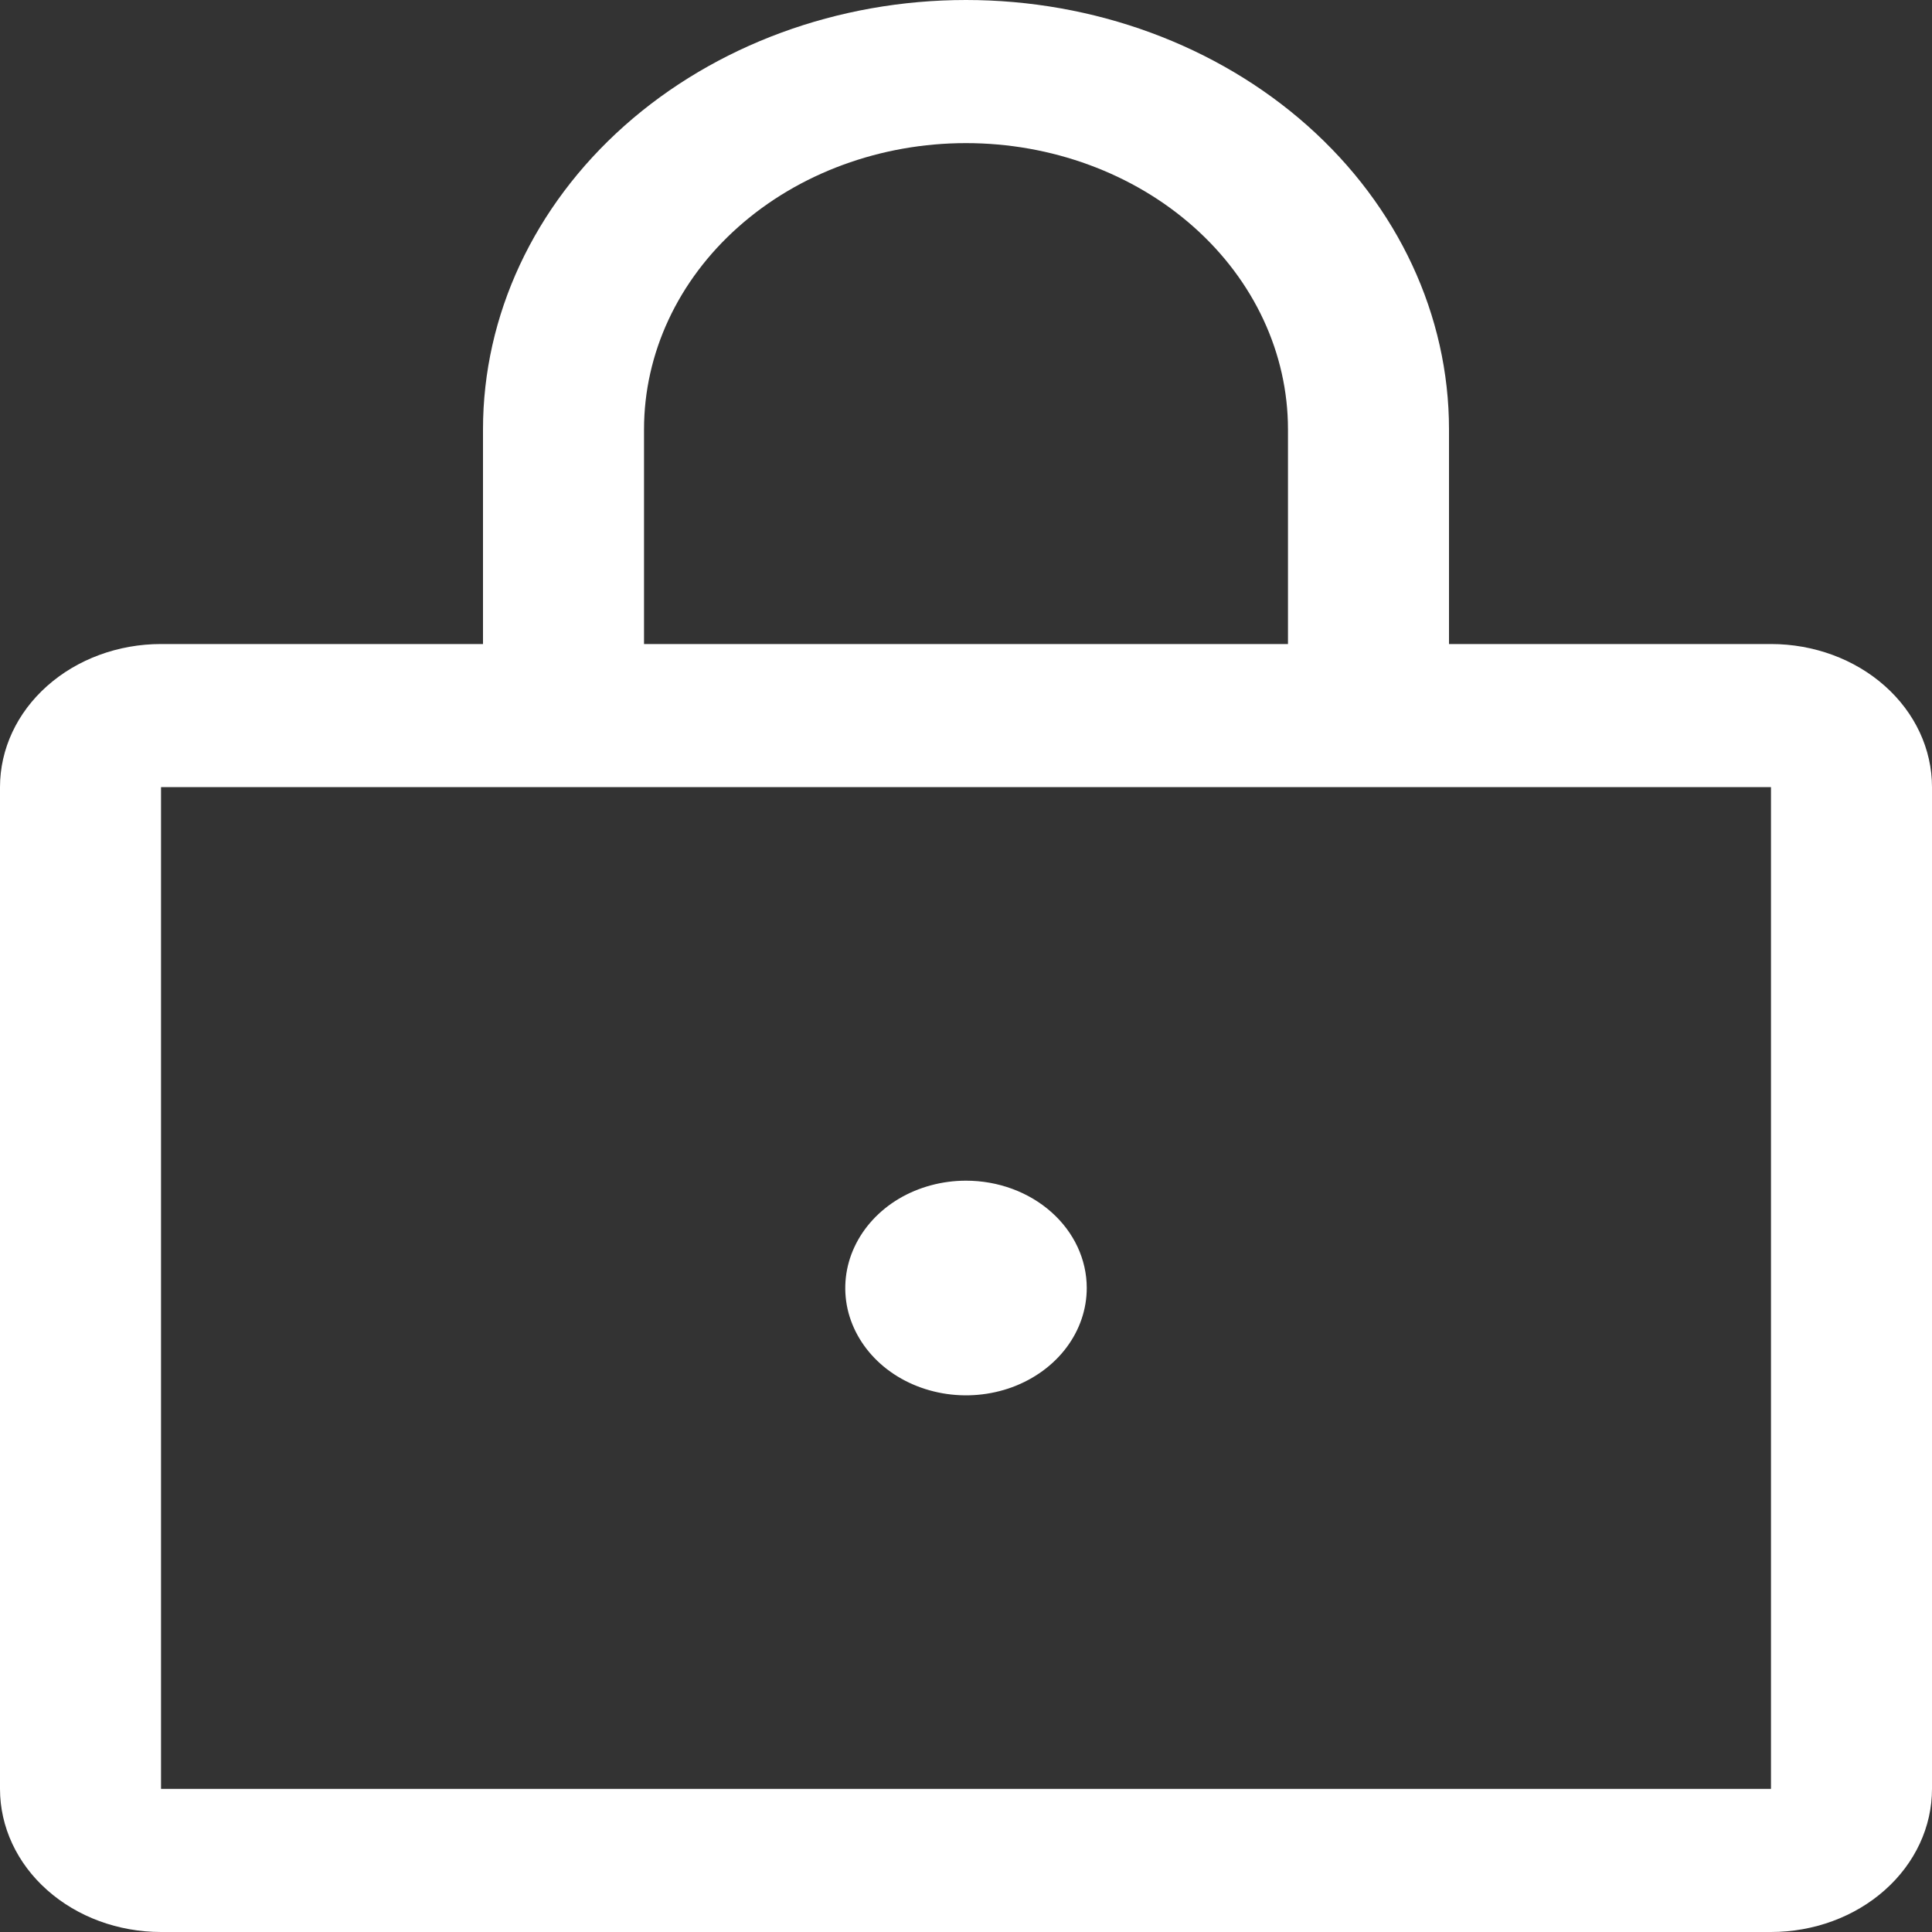<svg width="26" height="26" viewBox="0 0 26 26" fill="none" xmlns="http://www.w3.org/2000/svg">
<rect x="0" y="0" width="26" height="26" fill="#333333" stroke="none"/>
<path id="Vector" d="M23.833 8.667H19.5V5.778C19.5 4.245 18.815 2.776 17.596 1.692C16.377 0.609 14.724 0 13 0C11.276 0 9.623 0.609 8.404 1.692C7.185 2.776 6.5 4.245 6.5 5.778V8.667H2.167C1.592 8.667 1.041 8.87 0.635 9.231C0.228 9.592 0 10.082 0 10.593V24.074C0 24.585 0.228 25.075 0.635 25.436C1.041 25.797 1.592 26 2.167 26H23.833C24.408 26 24.959 25.797 25.365 25.436C25.772 25.075 26 24.585 26 24.074V10.593C26 10.082 25.772 9.592 25.365 9.231C24.959 8.87 24.408 8.667 23.833 8.667ZM8.667 5.778C8.667 4.756 9.123 3.776 9.936 3.054C10.748 2.332 11.851 1.926 13 1.926C14.149 1.926 15.252 2.332 16.064 3.054C16.877 3.776 17.333 4.756 17.333 5.778V8.667H8.667V5.778ZM23.833 24.074H2.167V10.593H23.833V24.074ZM14.625 17.333C14.625 17.619 14.53 17.898 14.351 18.136C14.173 18.373 13.919 18.558 13.622 18.668C13.325 18.777 12.998 18.806 12.683 18.75C12.368 18.694 12.078 18.557 11.851 18.355C11.624 18.153 11.469 17.895 11.406 17.615C11.344 17.335 11.376 17.044 11.499 16.781C11.622 16.517 11.83 16.291 12.097 16.132C12.364 15.974 12.679 15.889 13 15.889C13.431 15.889 13.844 16.041 14.149 16.312C14.454 16.583 14.625 16.95 14.625 17.333Z" fill="white"/>
</svg>
